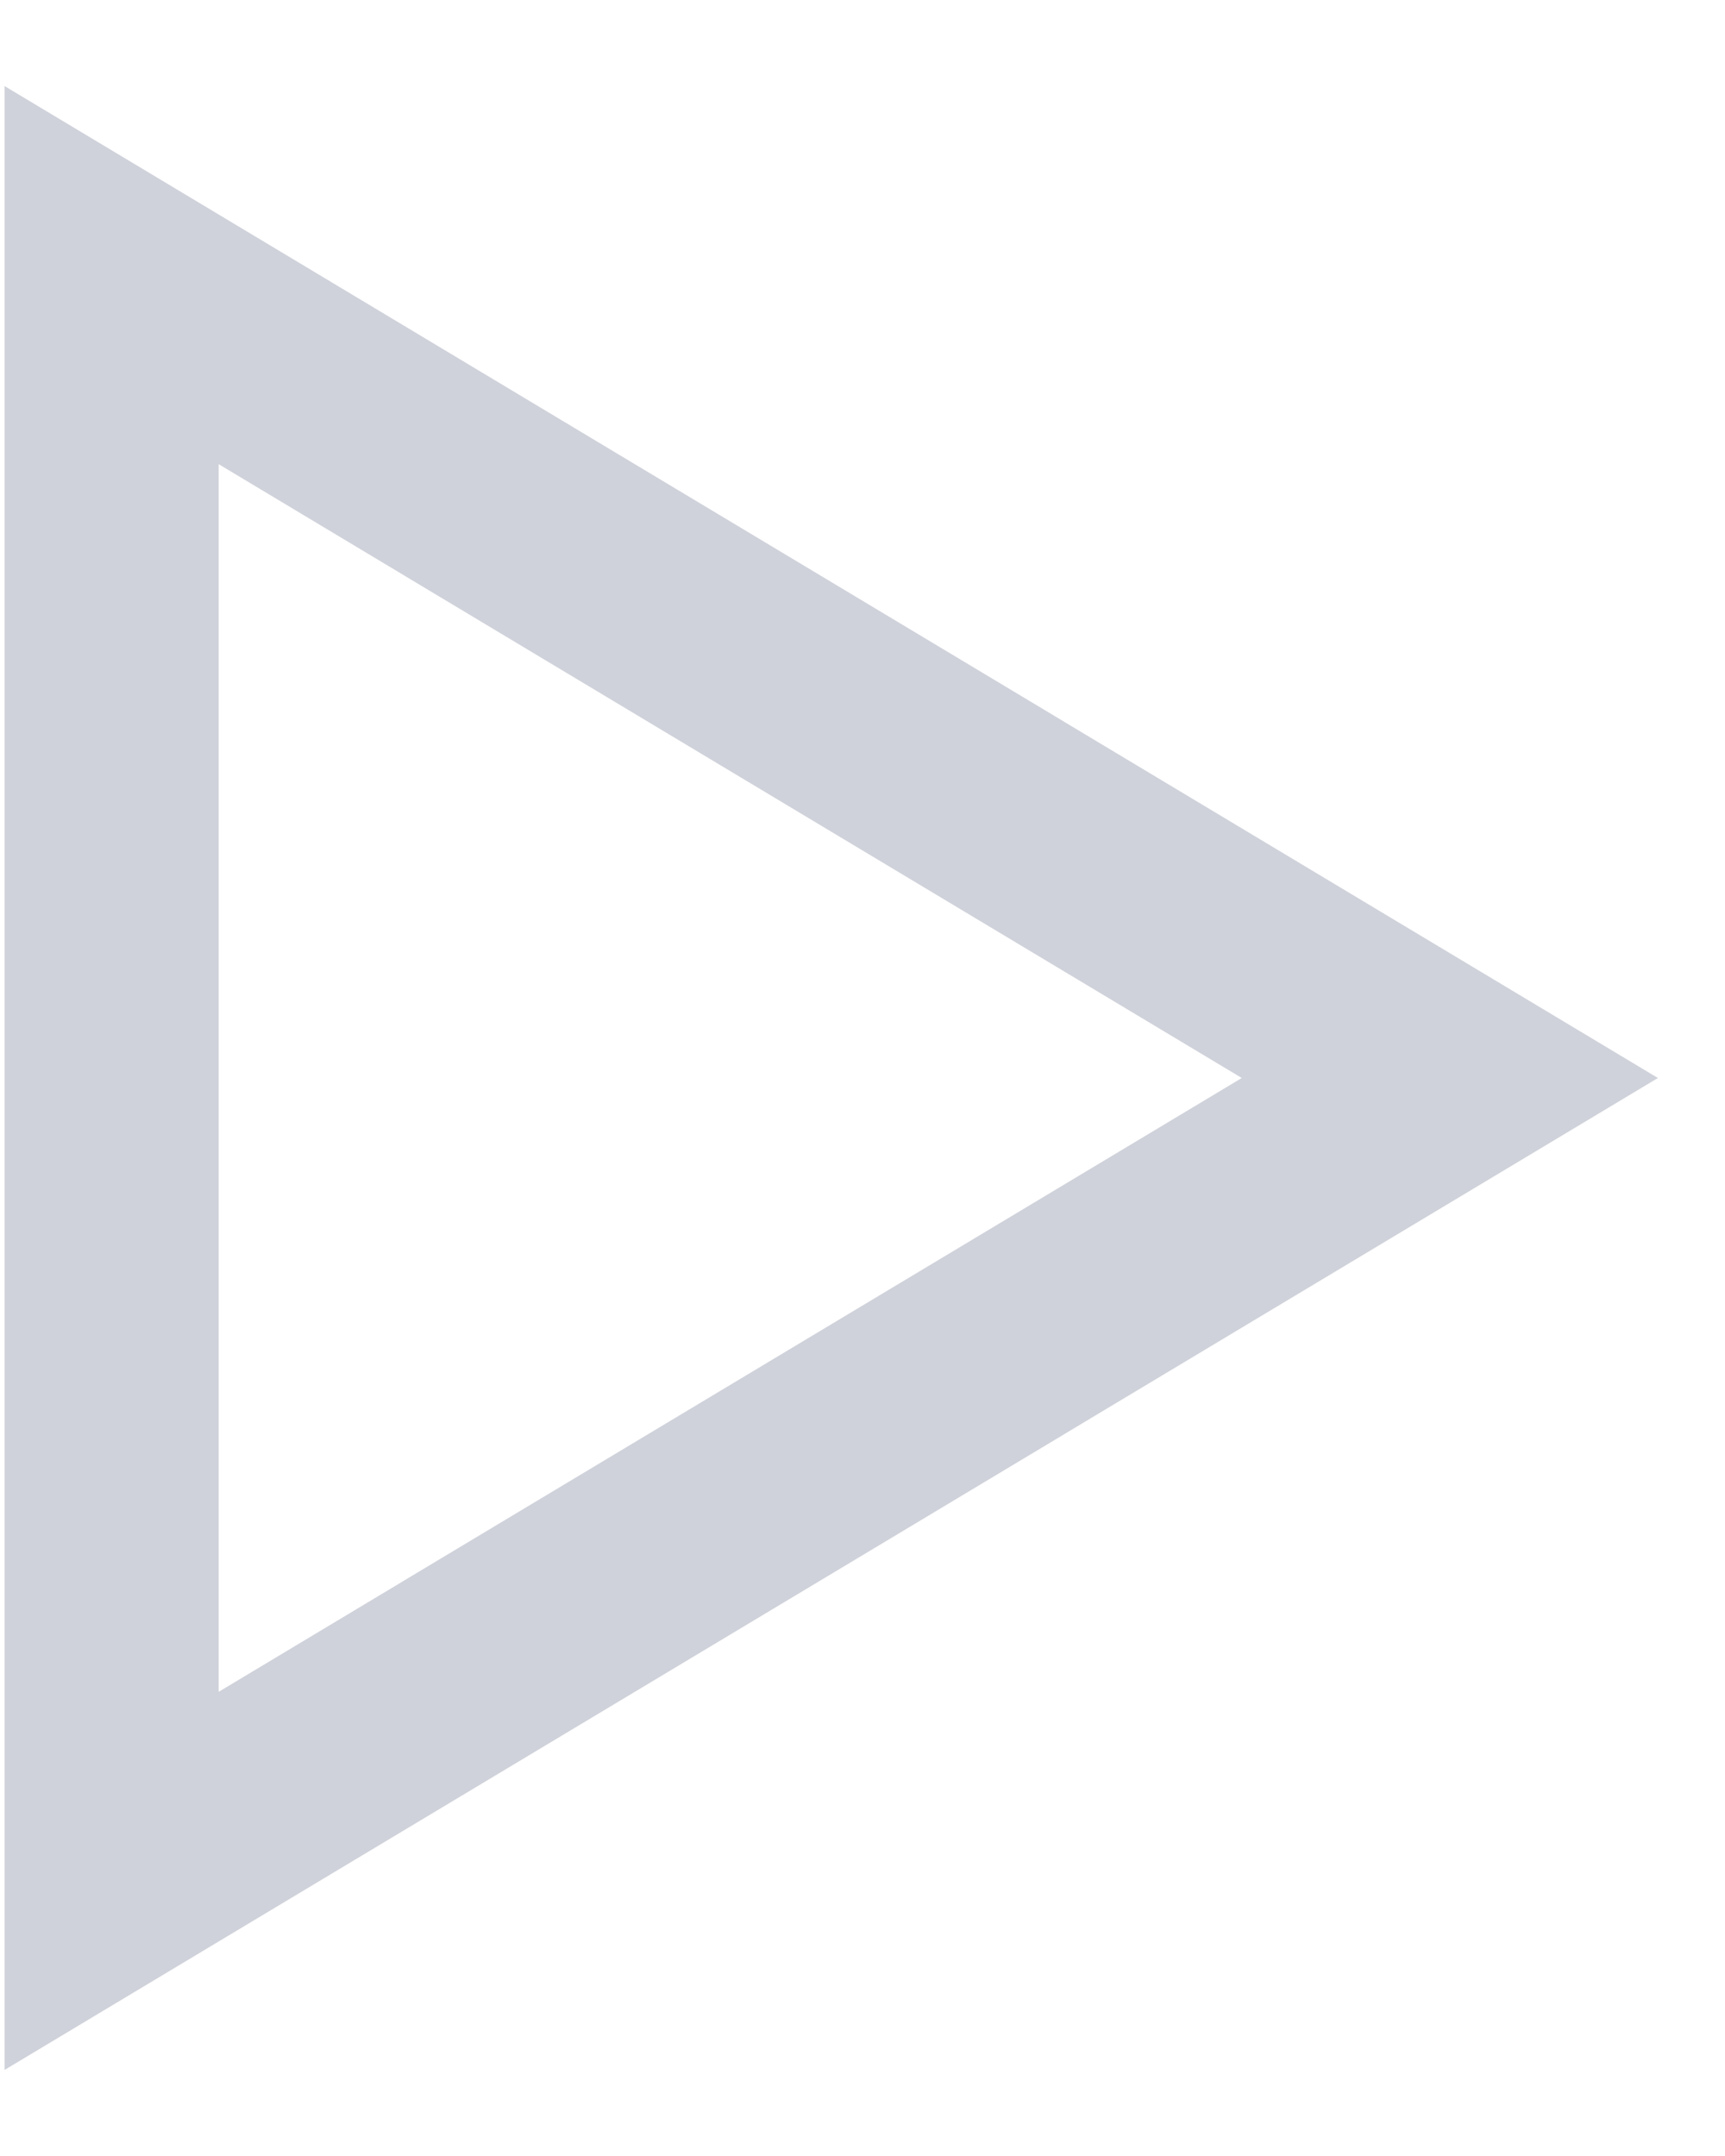 <svg width="16" height="20" viewBox="0 0 16 20" fill="none" xmlns="http://www.w3.org/2000/svg">
<path d="M1.035 17.448L1.035 2.552L13.448 10L1.035 17.448Z" stroke="#CFD2DA" stroke-width="1.986" stroke-miterlimit="10" stroke-linecap="square"/>
</svg>
